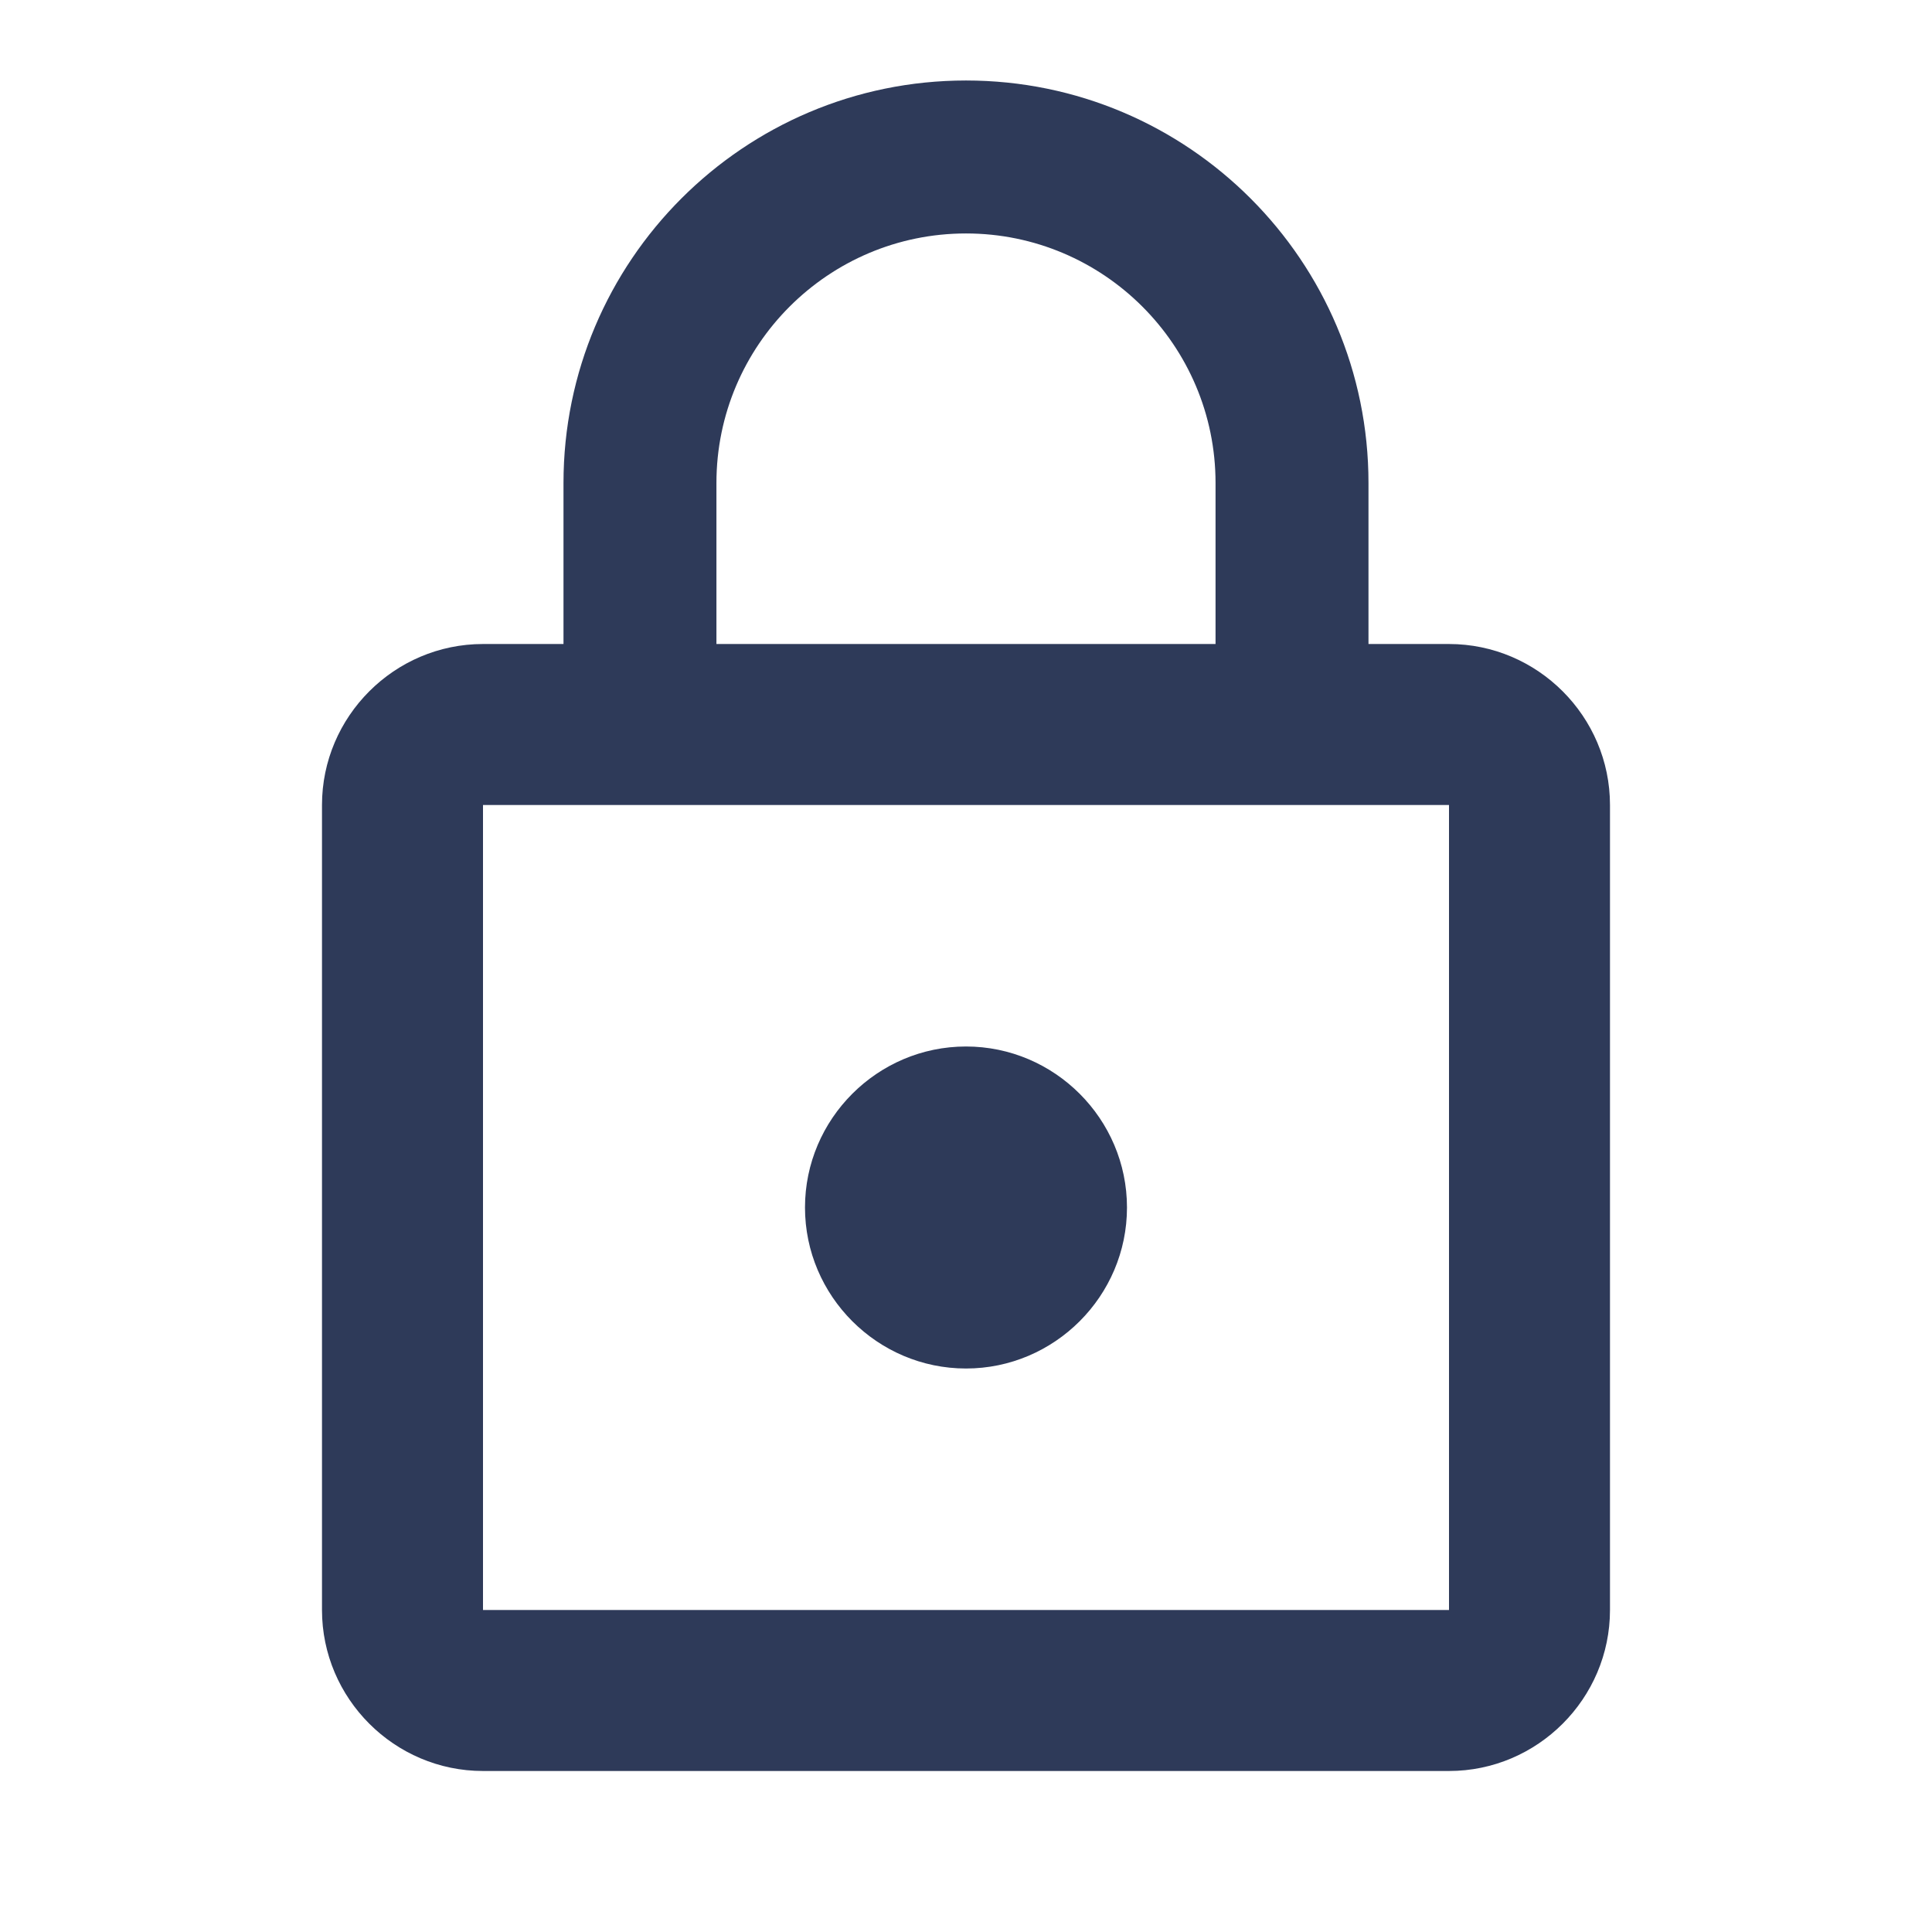 <svg width="80" height="80" viewBox="0 0 80 80" fill="none" xmlns="http://www.w3.org/2000/svg">
<path d="M40 56.667C43.666 56.667 46.666 53.667 46.666 50C46.666 46.333 43.666 43.333 40 43.333C36.333 43.333 33.333 46.333 33.333 50C33.333 53.667 36.333 56.667 40 56.667ZM60 26.667H56.666V20C56.666 10.8 49.2 3.333 40 3.333C30.8 3.333 23.333 10.8 23.333 20V26.667H20C16.333 26.667 13.333 29.667 13.333 33.333V66.667C13.333 70.333 16.333 73.333 20 73.333H60C63.666 73.333 66.666 70.333 66.666 66.667V33.333C66.666 29.667 63.666 26.667 60 26.667ZM29.666 20C29.666 14.3 34.3 9.667 40 9.667C45.7 9.667 50.333 14.3 50.333 20V26.667H29.666V20ZM60 66.667H20V33.333H60V66.667Z" fill="#2E3A59"/>
</svg>
